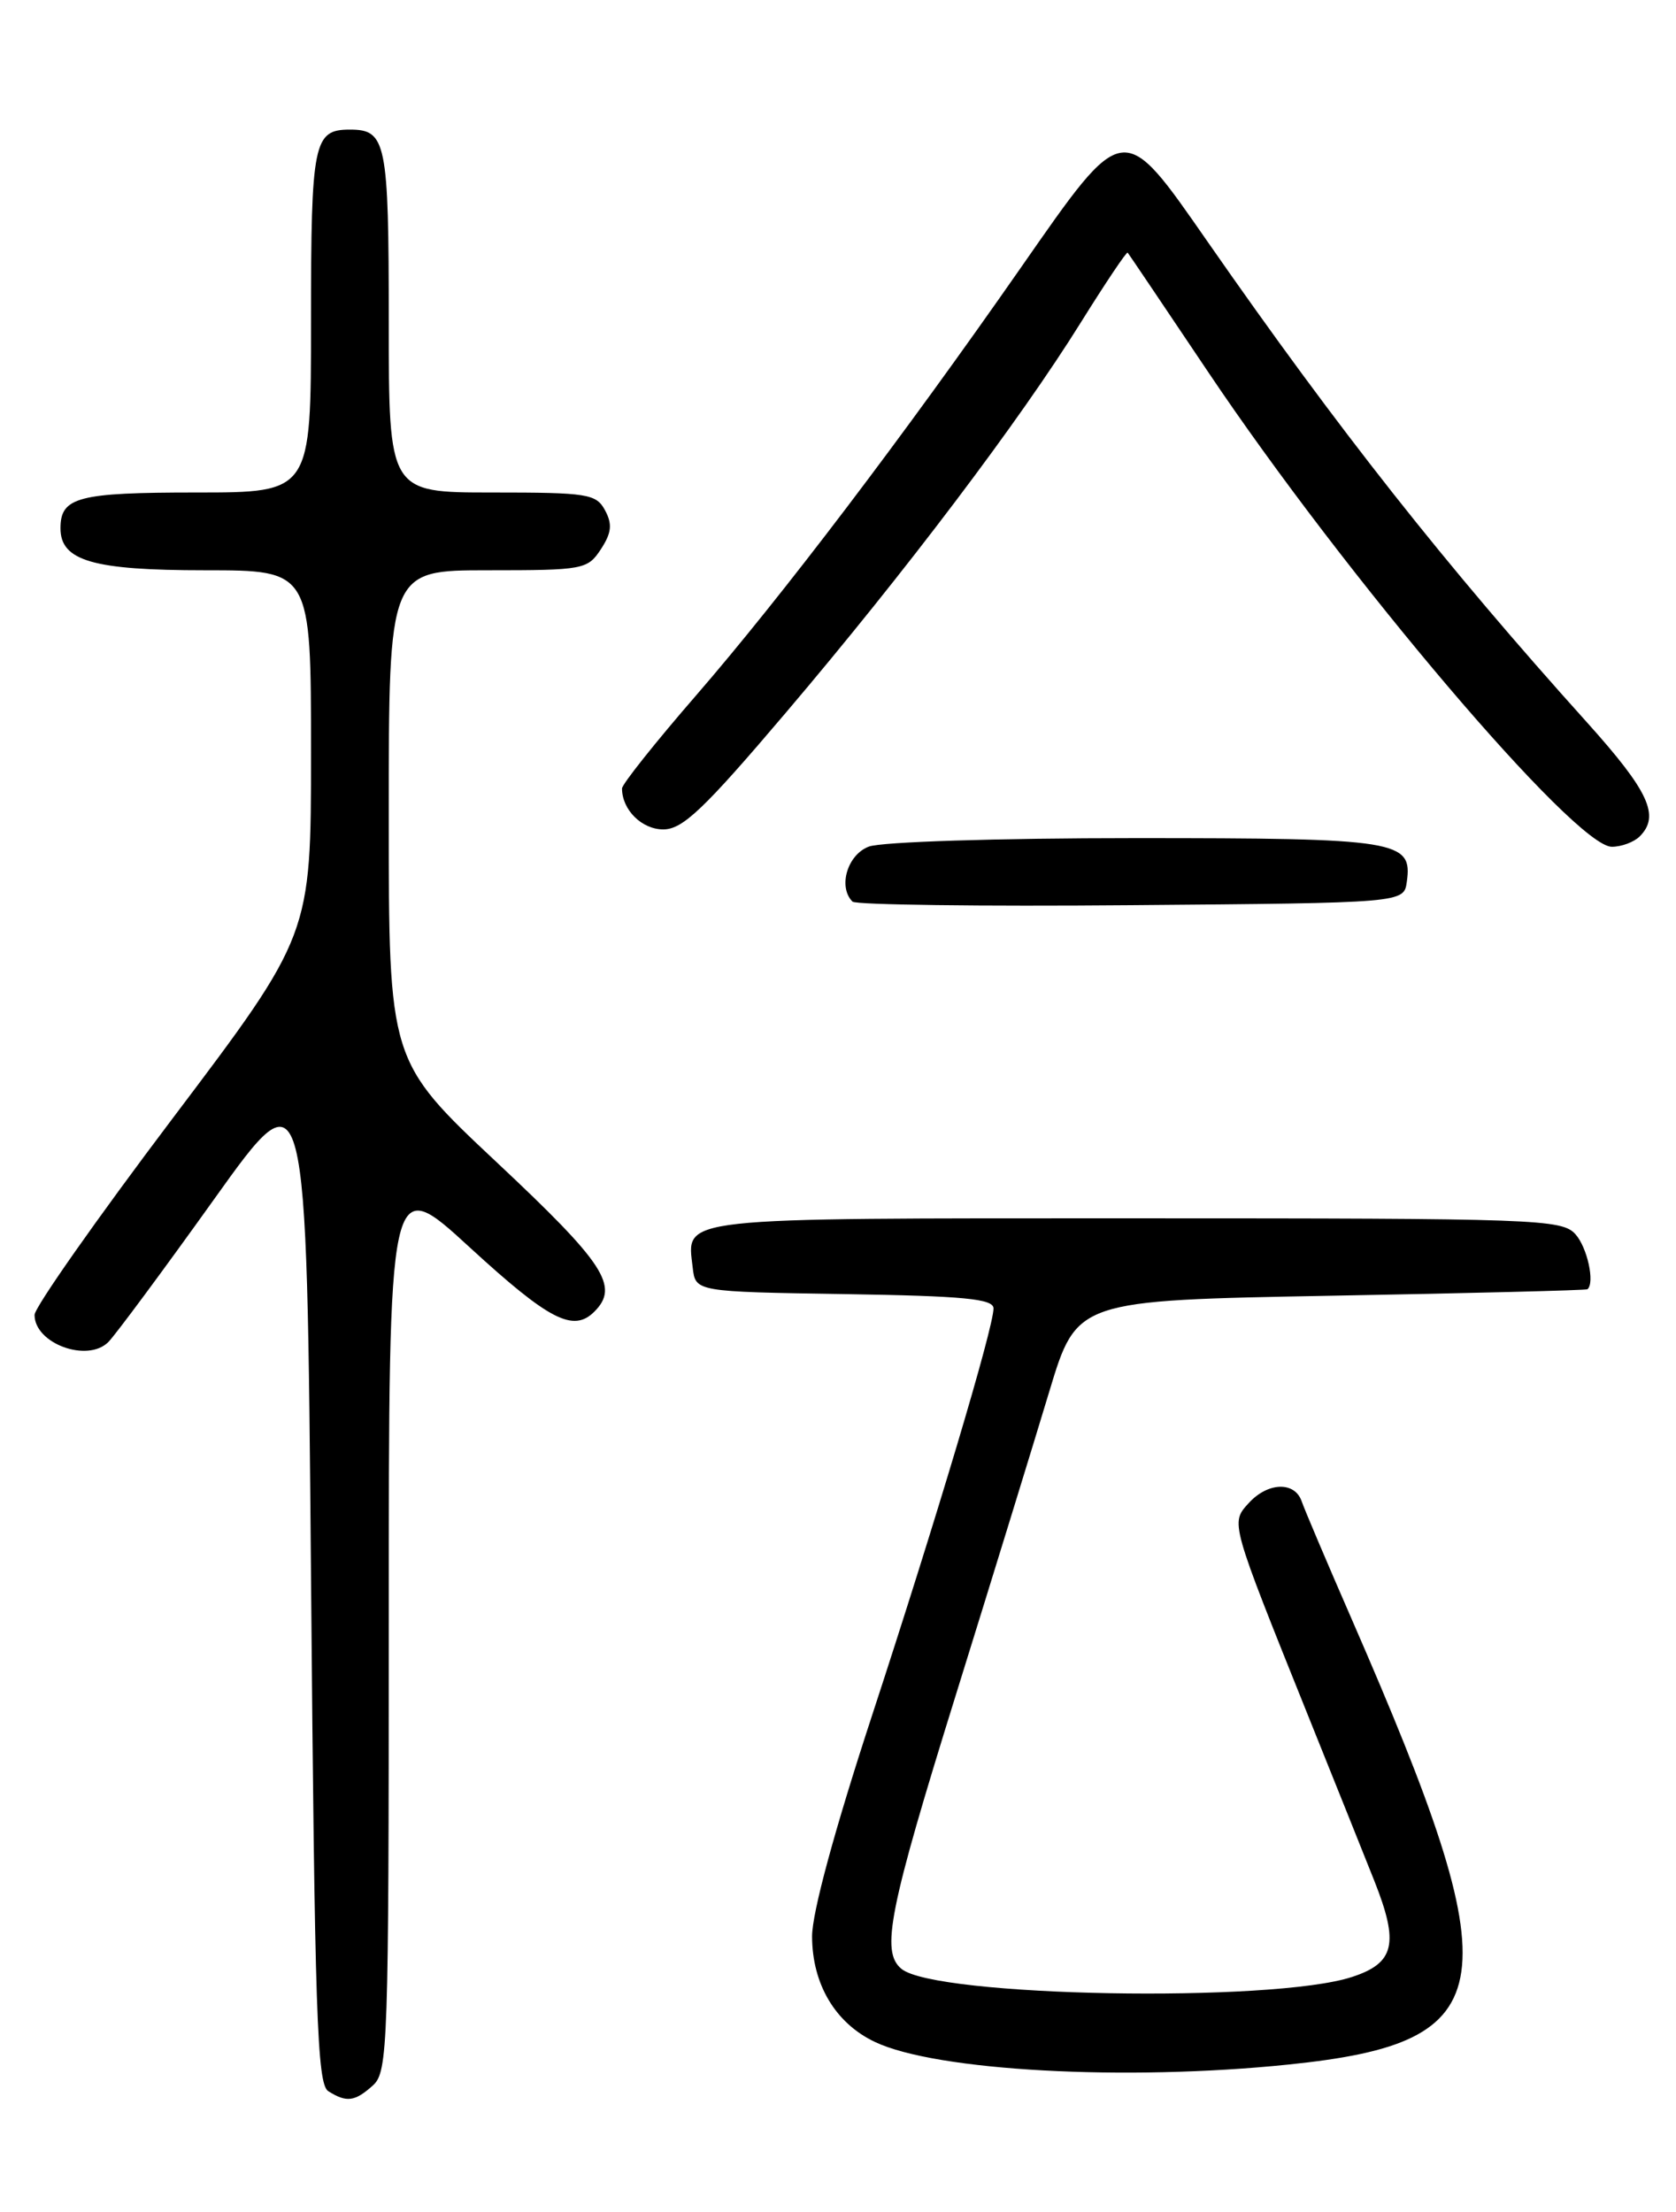 <?xml version="1.0" encoding="UTF-8" standalone="no"?>
<!DOCTYPE svg PUBLIC "-//W3C//DTD SVG 1.1//EN" "http://www.w3.org/Graphics/SVG/1.1/DTD/svg11.dtd" >
<svg xmlns="http://www.w3.org/2000/svg" xmlns:xlink="http://www.w3.org/1999/xlink" version="1.1" viewBox="0 0 194 256">
 <g >
 <path fill="currentColor"
d=" M 43.17 241.35 C 44.90 239.78 45.00 236.80 45.00 187.72 C 45.00 135.75 45.00 135.75 54.39 144.38 C 63.57 152.80 66.36 154.24 68.80 151.80 C 71.72 148.88 70.00 146.24 57.50 134.52 C 45.00 122.79 45.00 122.79 45.00 94.40 C 45.00 66.00 45.00 66.00 56.48 66.00 C 67.53 66.00 68.01 65.91 69.55 63.57 C 70.79 61.67 70.90 60.67 70.04 59.07 C 69.01 57.15 68.04 57.00 56.96 57.00 C 45.00 57.00 45.00 57.00 45.00 37.20 C 45.00 16.42 44.71 15.00 40.50 15.00 C 36.29 15.00 36.00 16.42 36.00 37.20 C 36.00 57.00 36.00 57.00 22.70 57.00 C 9.02 57.00 7.00 57.53 7.00 61.14 C 7.00 64.91 10.76 66.00 23.72 66.00 C 36.00 66.00 36.00 66.00 36.00 87.11 C 36.00 108.22 36.00 108.22 20.00 129.41 C 11.20 141.06 4.00 151.31 4.00 152.18 C 4.00 155.49 10.11 157.74 12.54 155.32 C 13.36 154.49 18.87 147.06 24.77 138.81 C 35.50 123.79 35.50 123.79 36.00 182.43 C 36.43 233.10 36.70 241.20 38.00 242.02 C 40.12 243.36 41.08 243.23 43.17 241.35 Z  M 149.12 238.94 C 174.14 236.37 175.05 230.02 156.51 187.50 C 153.63 180.90 151.00 174.71 150.67 173.75 C 149.86 171.42 146.74 171.53 144.53 173.97 C 142.43 176.28 142.38 176.08 151.39 198.50 C 154.49 206.20 157.95 214.84 159.09 217.70 C 161.96 224.94 161.44 227.19 156.50 228.80 C 147.28 231.82 108.25 231.11 104.34 227.86 C 101.93 225.87 102.90 221.03 110.66 196.10 C 114.87 182.57 119.73 166.78 121.47 161.00 C 124.64 150.50 124.64 150.50 154.07 149.96 C 170.26 149.67 183.61 149.33 183.75 149.21 C 184.63 148.46 183.73 144.36 182.35 142.83 C 180.78 141.10 177.88 141.00 131.47 141.00 C 77.76 141.00 79.50 140.81 80.18 146.69 C 80.50 149.50 80.50 149.50 97.75 149.77 C 111.65 149.99 115.00 150.32 115.00 151.43 C 115.00 153.66 108.38 175.83 100.92 198.60 C 96.60 211.79 94.00 221.36 94.00 224.10 C 94.01 229.63 96.69 234.15 101.27 236.32 C 108.33 239.68 130.26 240.88 149.12 238.94 Z  M 162.84 102.06 C 163.52 97.27 161.86 97.00 131.37 97.00 C 115.44 97.00 102.01 97.43 100.57 97.98 C 98.08 98.92 96.98 102.65 98.68 104.35 C 99.05 104.72 113.57 104.91 130.93 104.76 C 162.50 104.50 162.50 104.50 162.84 102.06 Z  M 189.80 96.80 C 192.18 94.42 190.87 91.59 183.70 83.61 C 167.24 65.33 154.93 49.74 139.80 28.00 C 129.88 13.75 130.20 13.71 118.15 31.00 C 104.60 50.45 90.50 69.02 80.61 80.44 C 75.87 85.90 72.00 90.77 72.00 91.25 C 72.00 93.73 74.30 96.00 76.79 95.99 C 79.03 95.98 81.48 93.65 90.99 82.45 C 104.77 66.23 118.05 48.66 125.12 37.30 C 127.98 32.72 130.41 29.09 130.53 29.24 C 130.65 29.38 134.83 35.58 139.81 43.00 C 155.75 66.76 182.31 98.00 186.57 98.00 C 187.69 98.00 189.14 97.46 189.80 96.80 Z "/>
</g>
</svg>